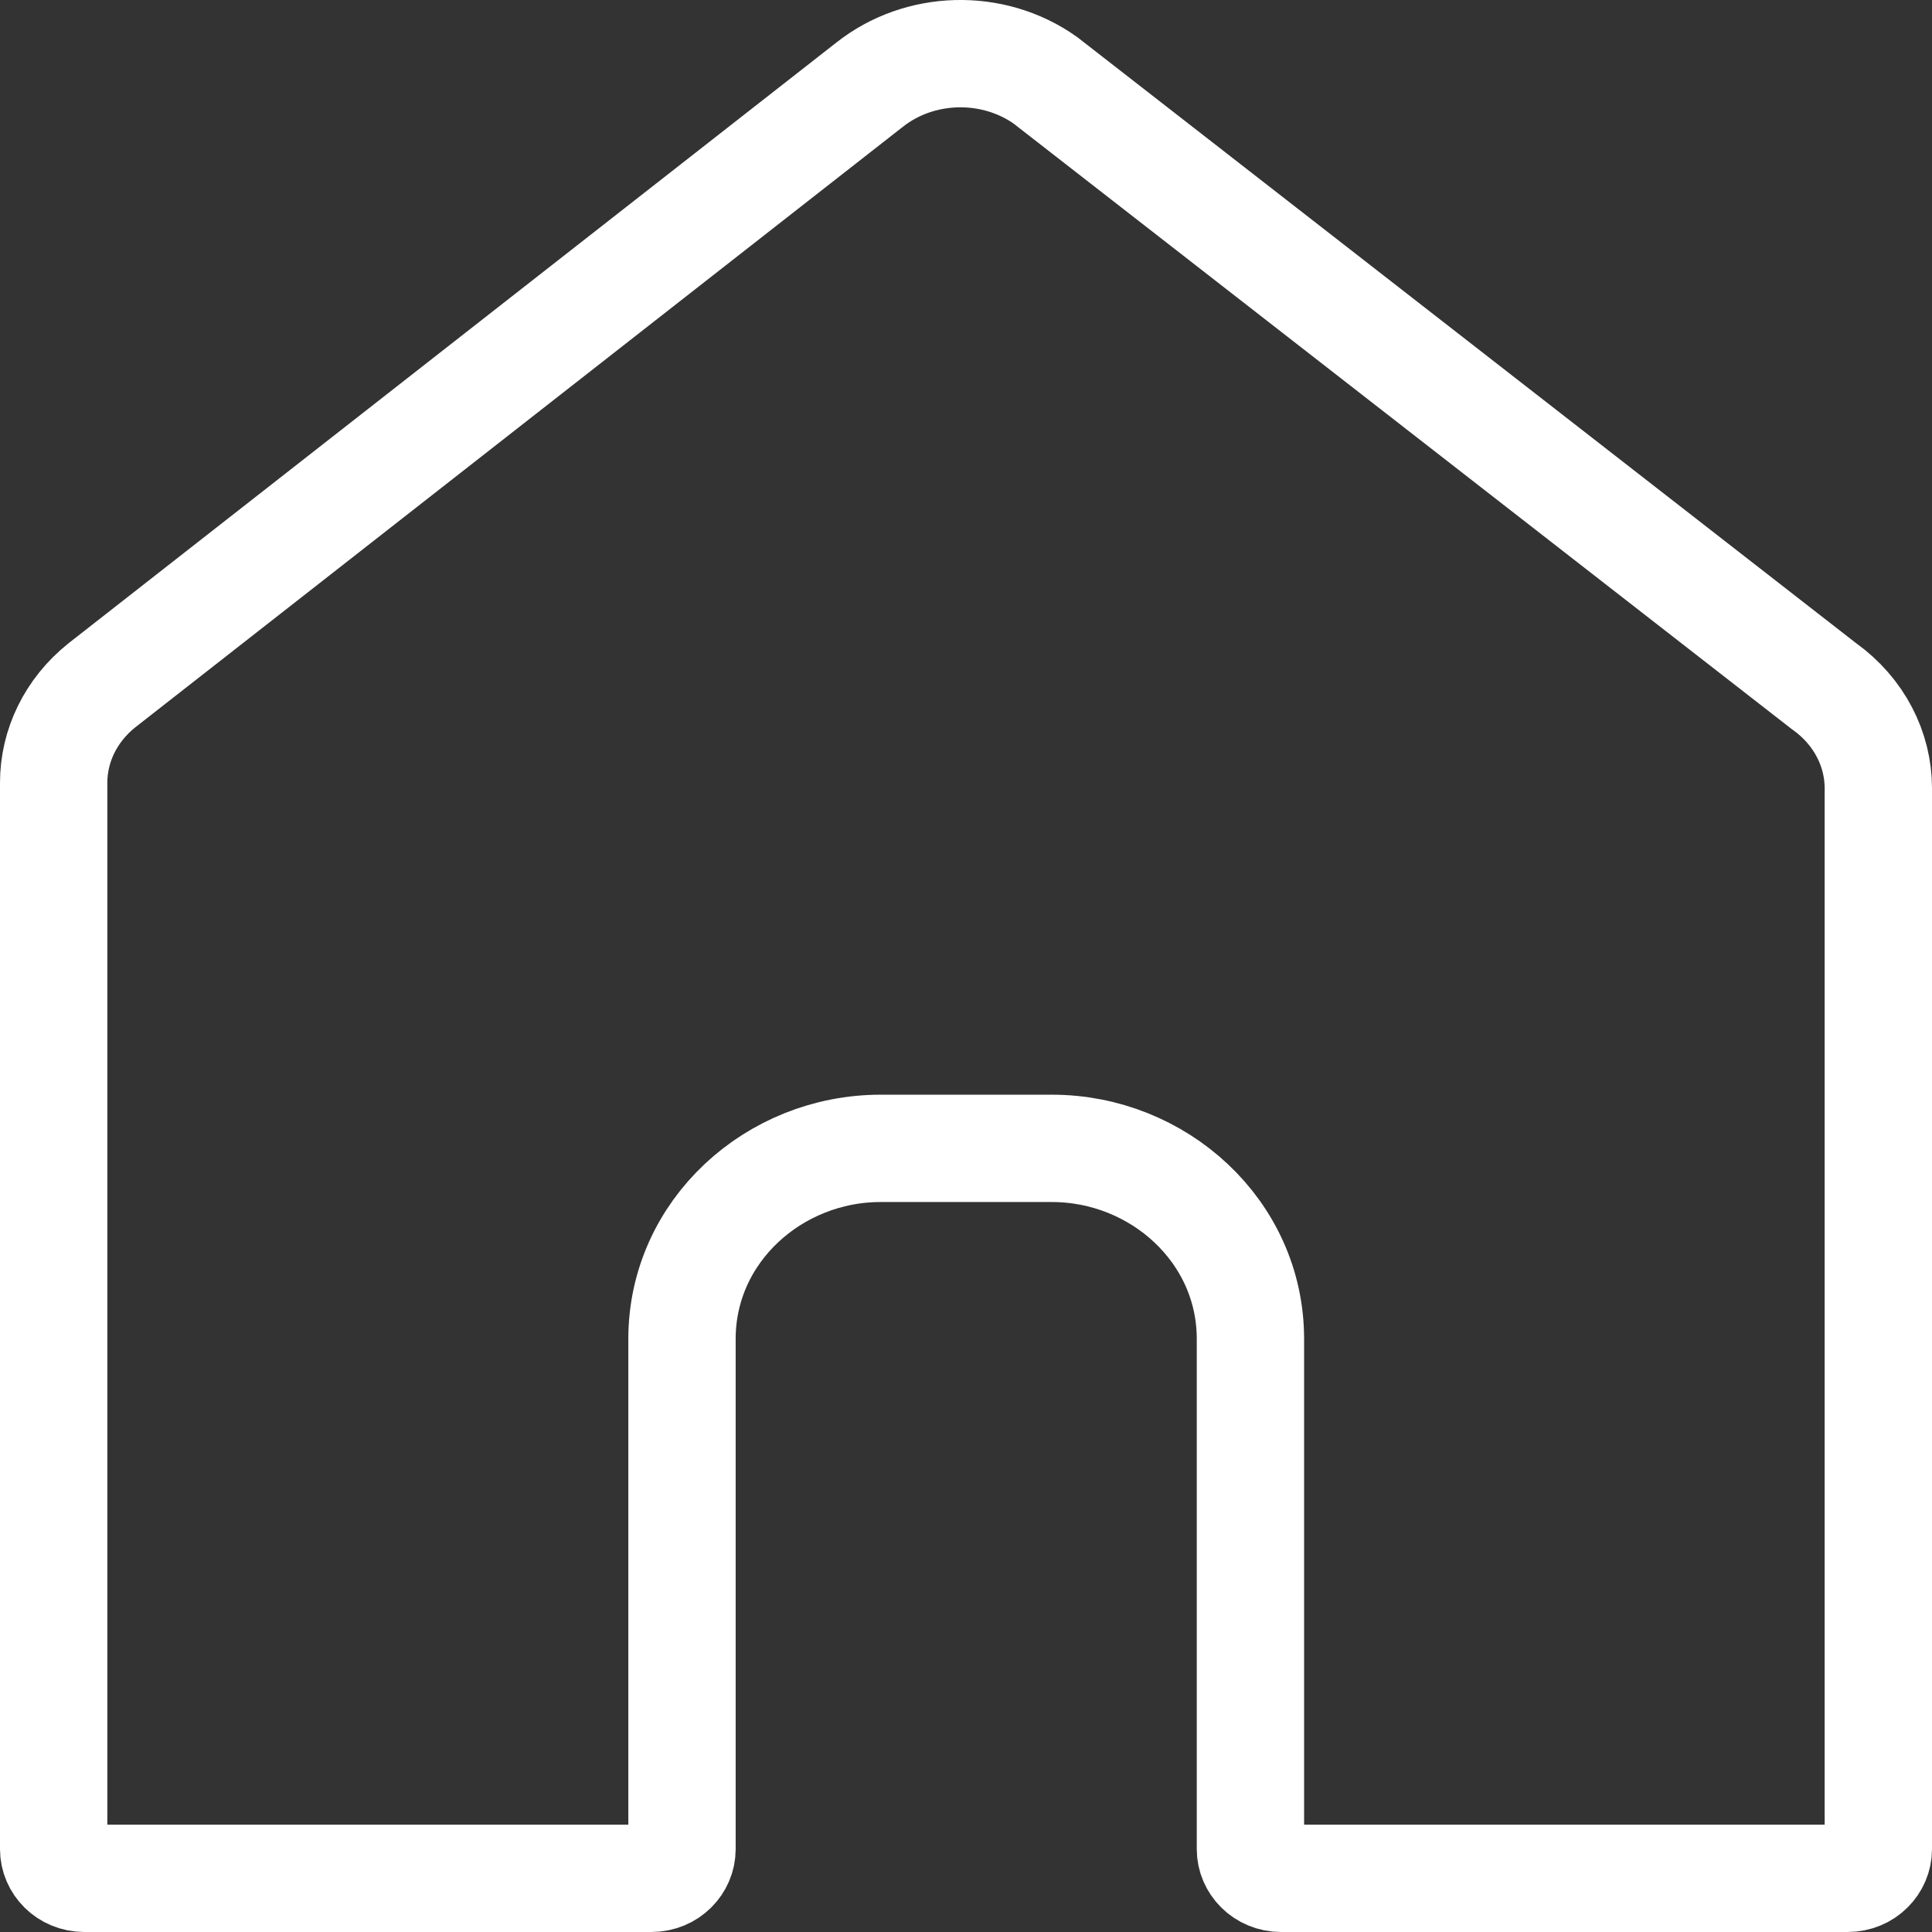 <svg width="36" height="36" viewBox="0 0 36 36" fill="none" xmlns="http://www.w3.org/2000/svg">
<rect x="0" y="0" width="36" height="36" fill="#333333" stroke="none"/>
<path d="M16.199 1.582C17.132 0.84 18.499 0.803 19.477 1.495L33.968 12.771L33.982 12.782L33.998 12.793C34.642 13.257 35 13.961 35 14.687V34.458C35 34.739 34.762 35 34.427 35H23.873C23.538 35 23.3 34.739 23.3 34.458V24.948C23.3 22.94 21.582 21.398 19.6 21.398H16.408C14.425 21.398 12.708 22.94 12.708 24.948V34.458C12.708 34.739 12.471 35 12.136 35H1.573C1.238 35 1 34.739 1 34.458V14.584C1 13.9 1.318 13.234 1.897 12.771L16.192 1.587L16.199 1.582Z" stroke="white" stroke-width="2"/>
</svg>
